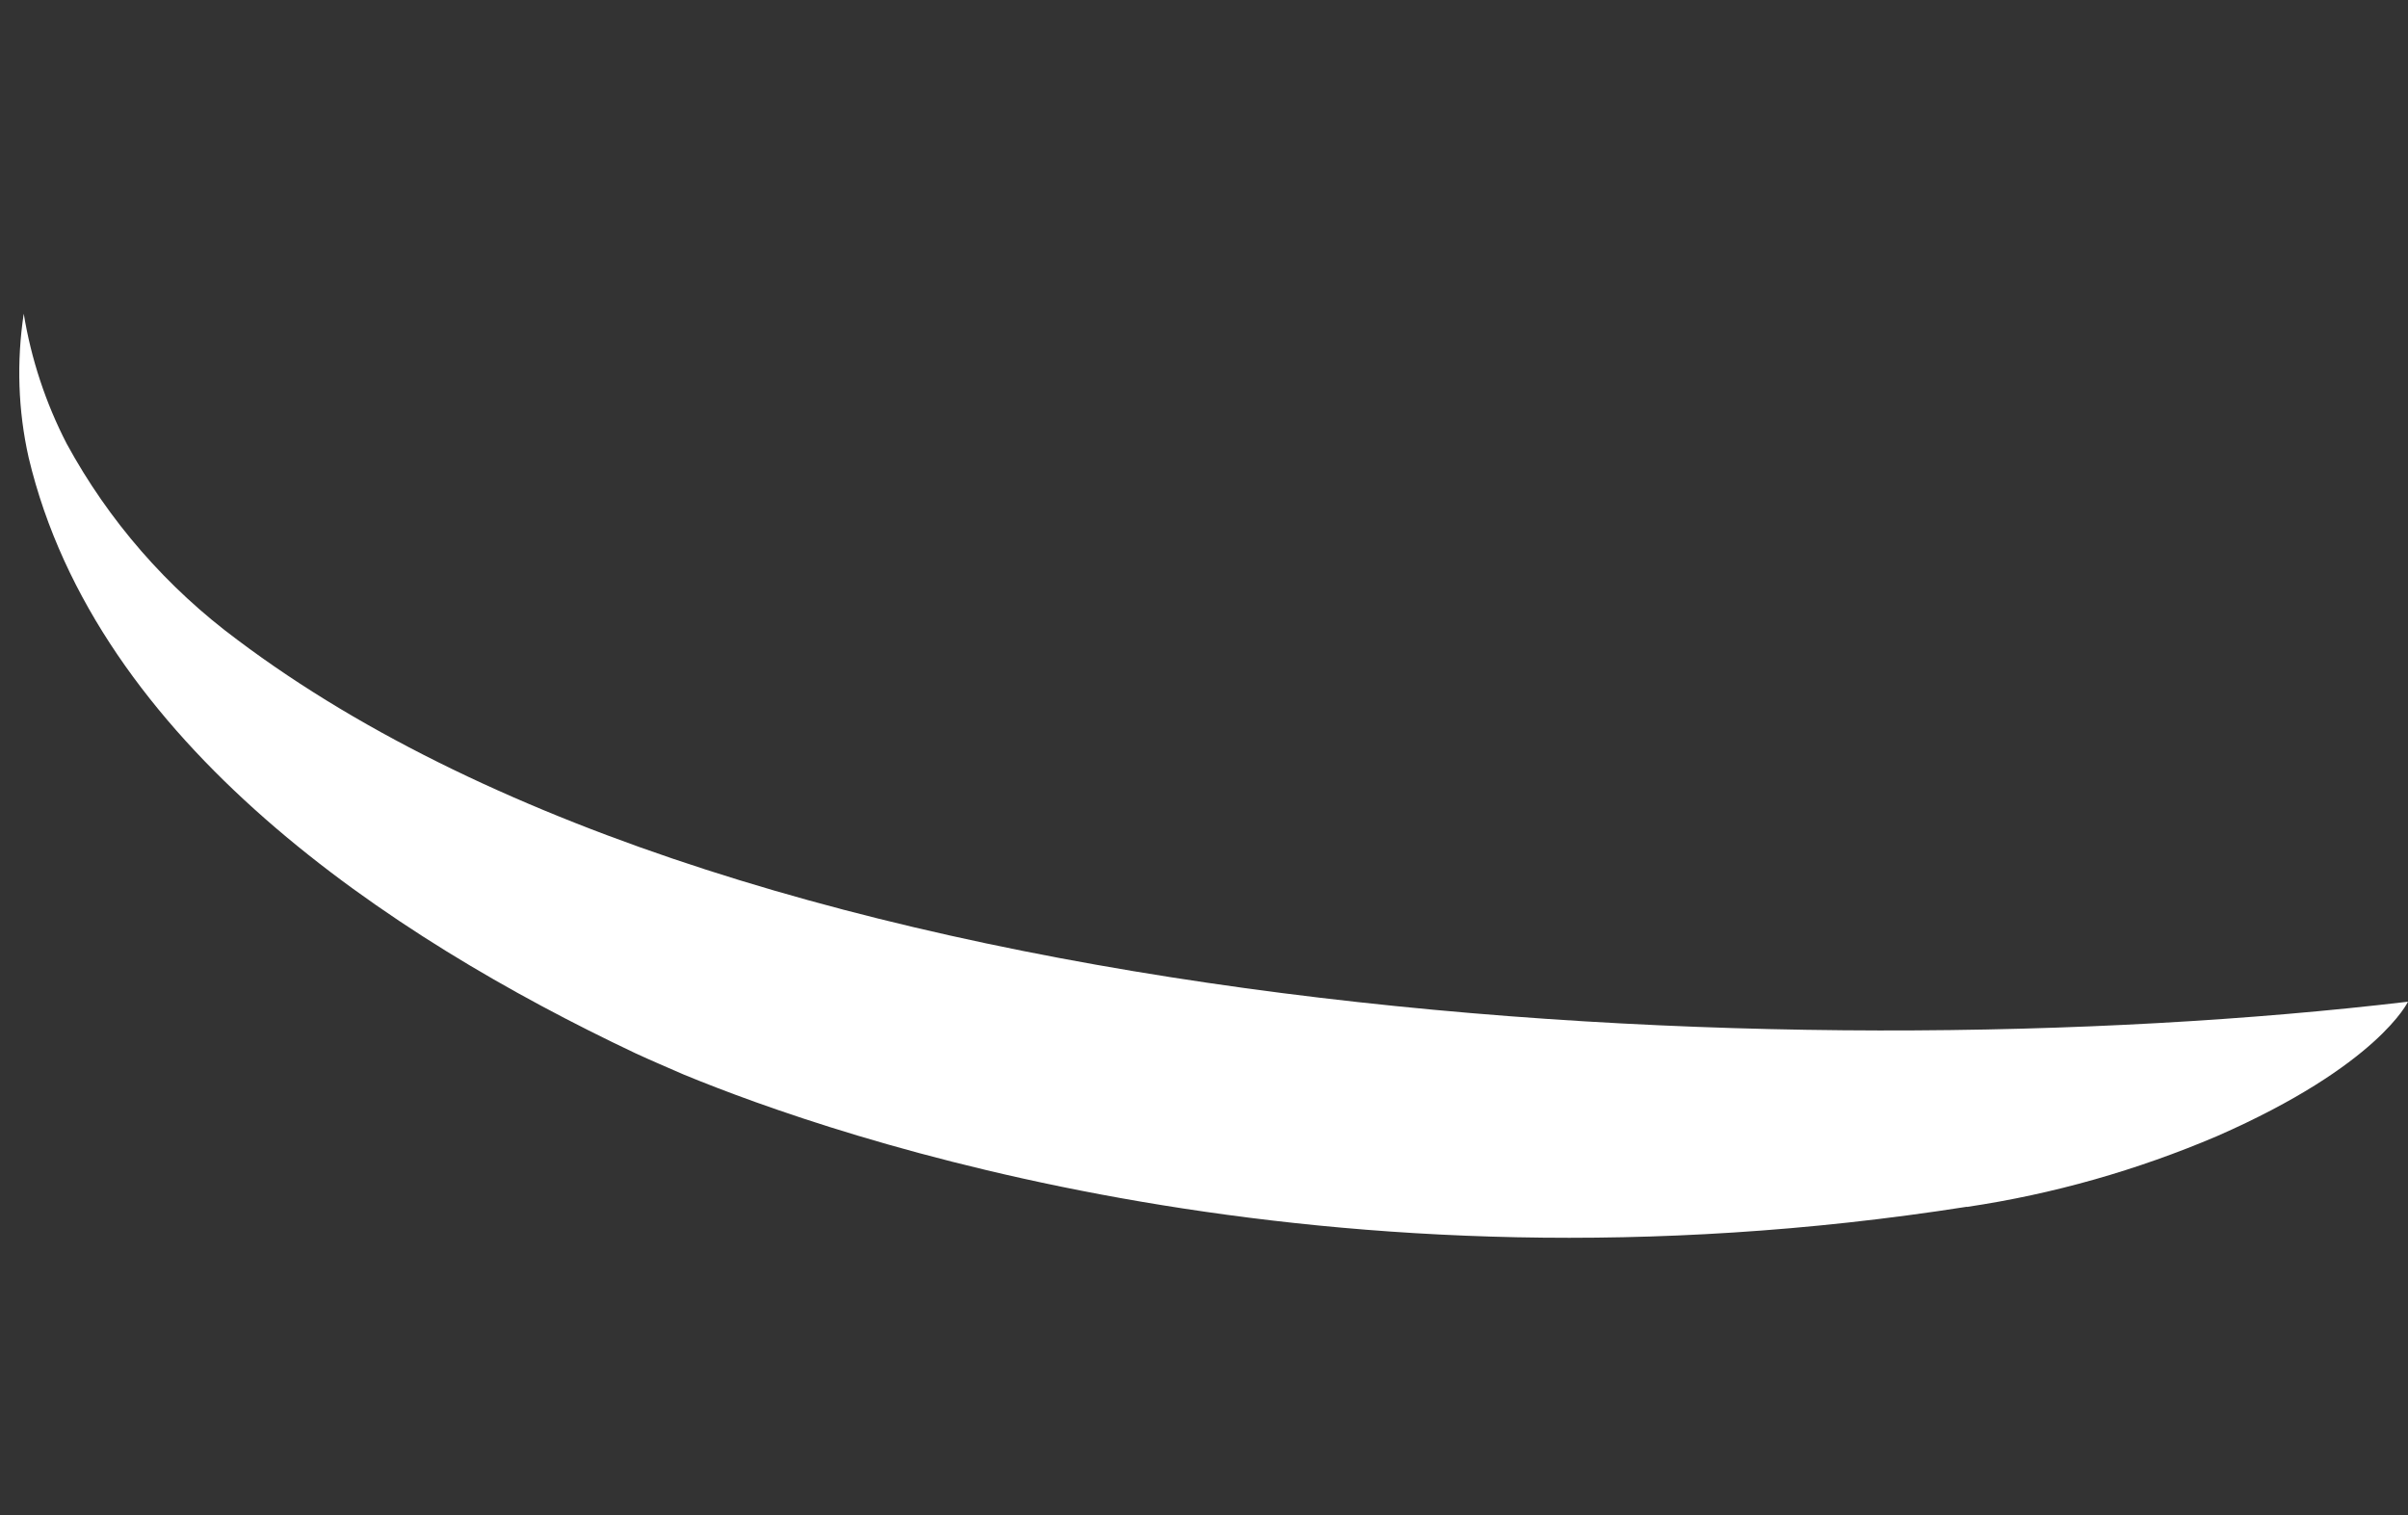 <?xml version="1.0" encoding="UTF-8"?>
<svg id="Layer_2" data-name="Layer 2" xmlns="http://www.w3.org/2000/svg" viewBox="0 0 143 90">
  <rect x="0" y="0" width="143" height="90" fill="#333333" stroke="none"/>
  <g id="Logo">
    <g id="symbol_19_02_0001_02" data-name="symbol 19 02 0001 02">
      <path id="_패스_410" data-name="패스 410" d="m116.8,71.68c5.12-.76,10.11-2.18,14.87-4.21,9.56-4.19,11.33-7.98,11.33-7.98-36.86,4.37-98.43,1.43-128.89-21.48-4.19-3.1-7.66-7.08-10.15-11.66-1.25-2.42-2.11-5.03-2.55-7.72-.43,2.84-.34,5.74.29,8.54,4.03,16.96,21.41,28.46,36.03,35.38.95.44,1.92.85,2.88,1.27,8.95,3.69,38.07,13.82,76.19,7.85" fill="#fff"/>
      <rect id="_사각형_147" data-name="사각형 147" width="142" height="90" fill="none"/>
    </g>
  </g>
</svg>